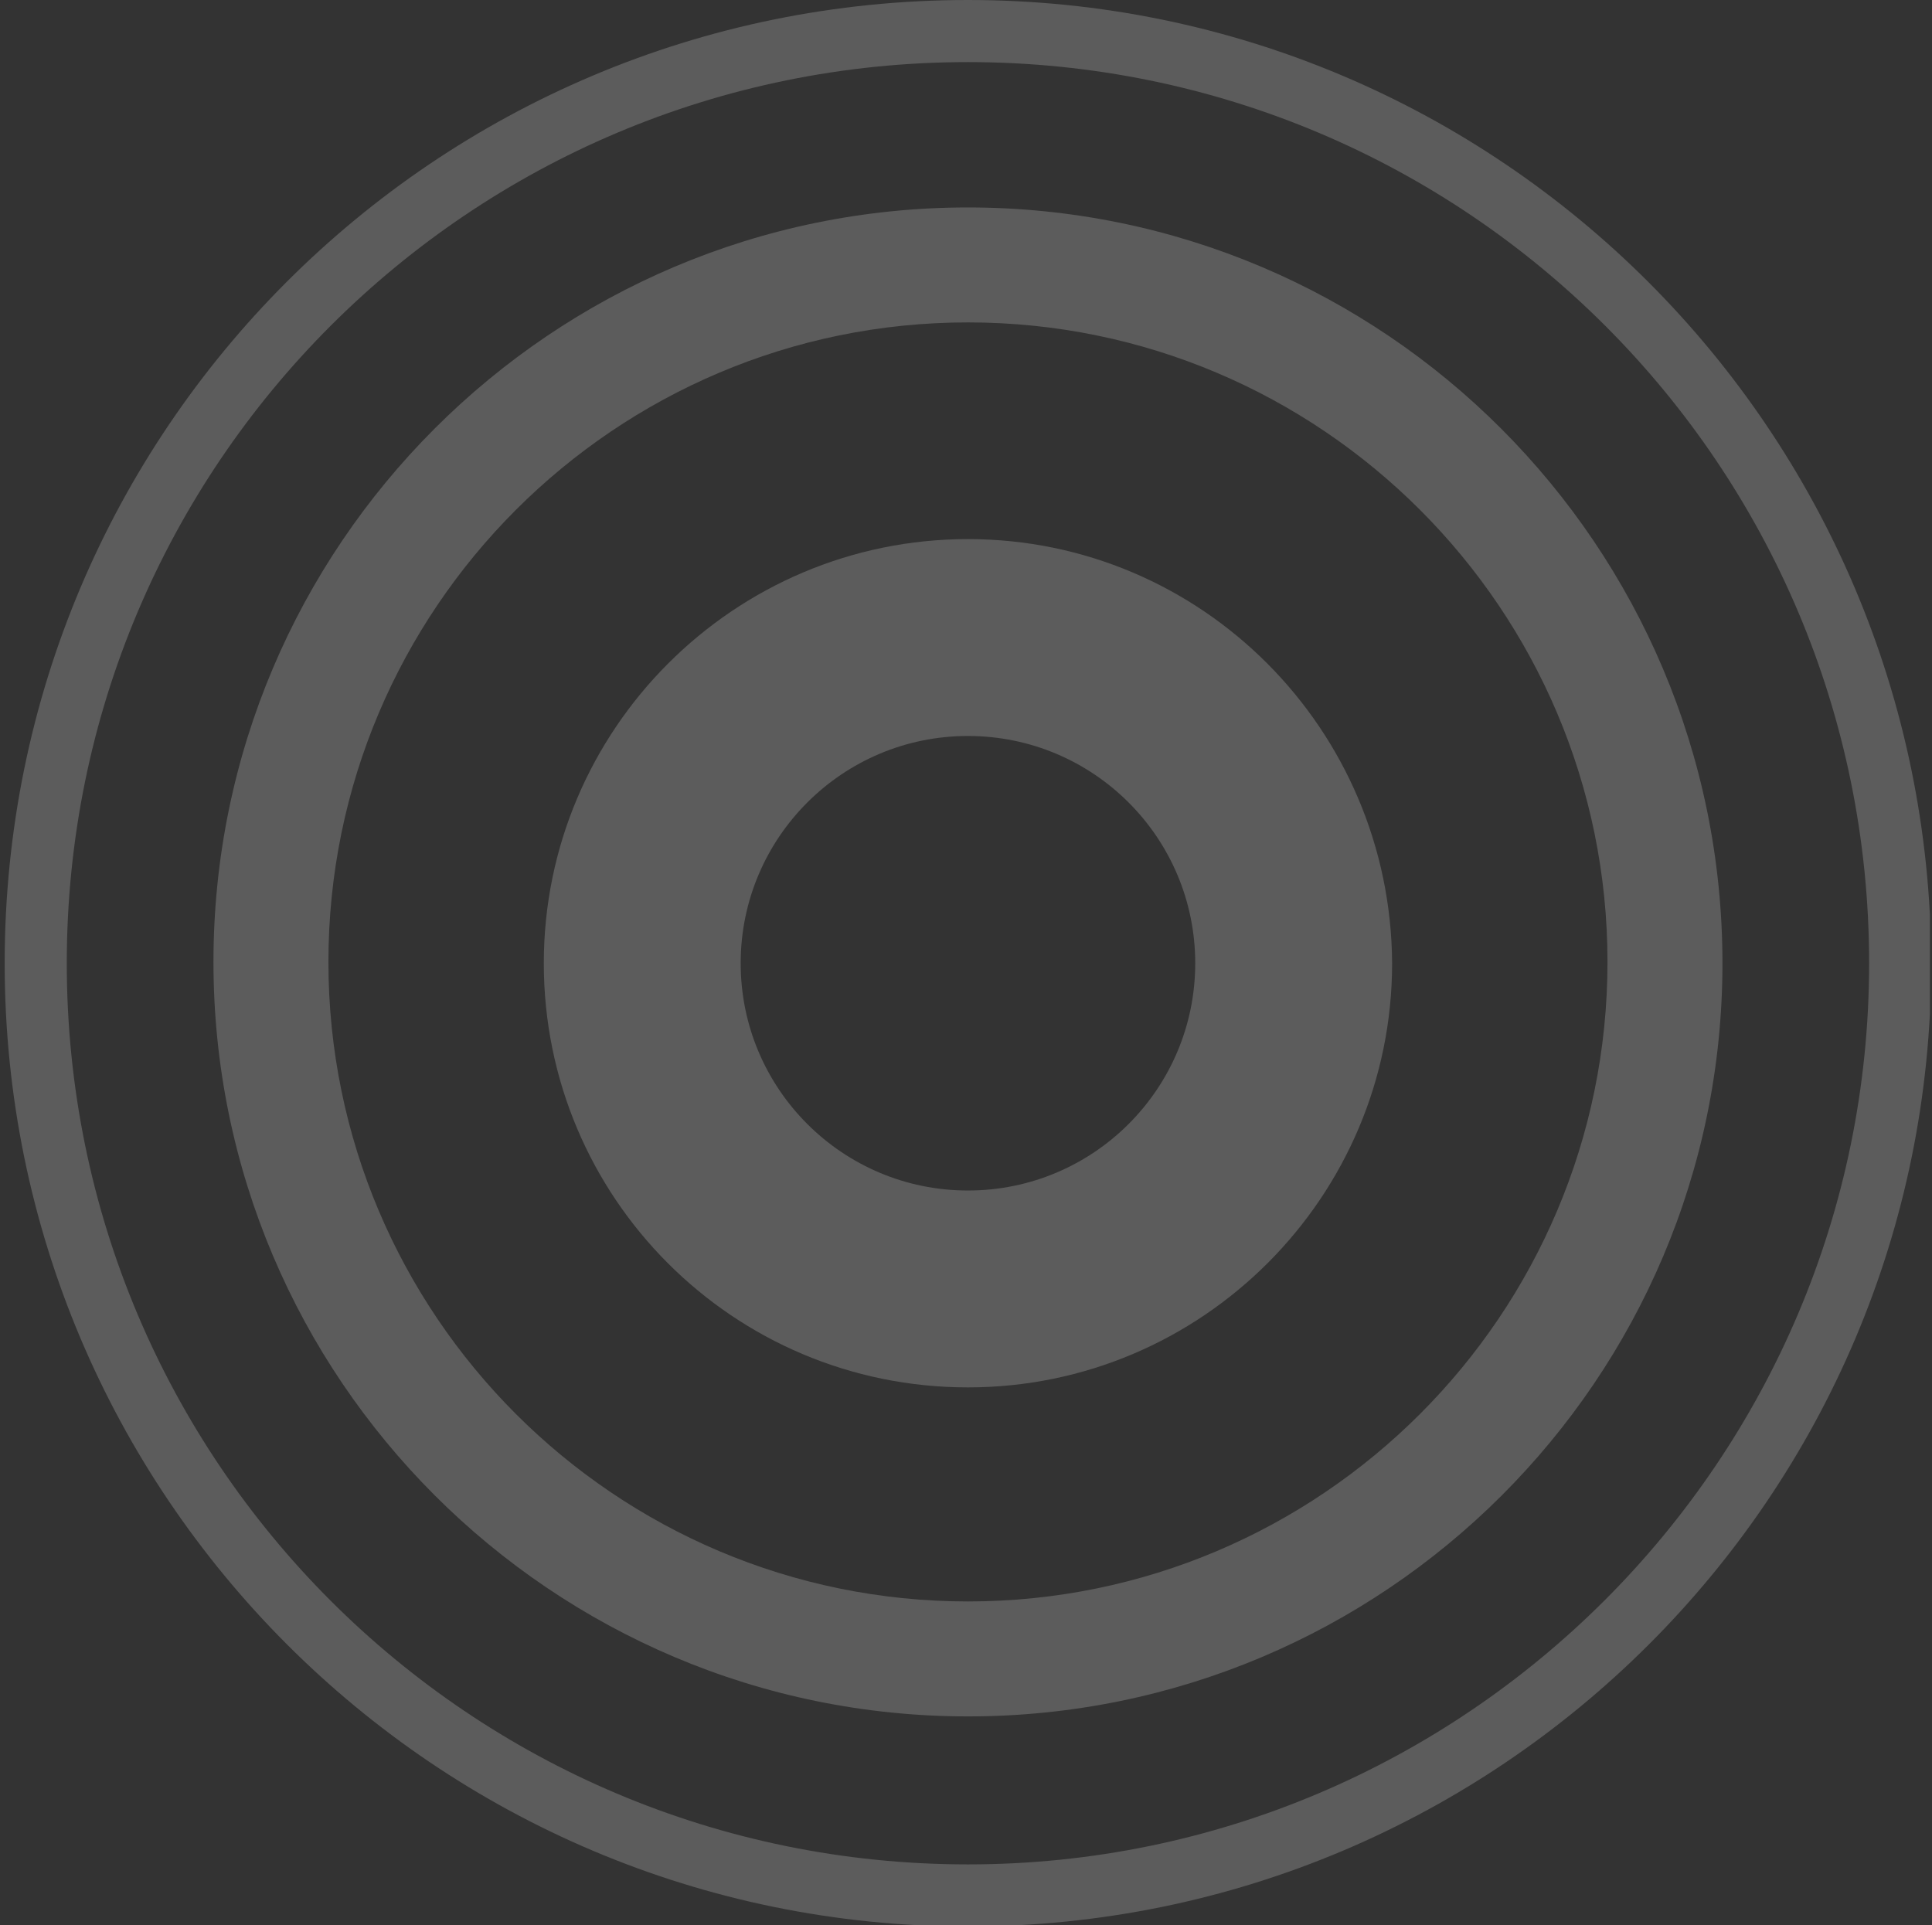 <svg width="285" height="284" viewBox="0 0 285 284" fill="none" xmlns="http://www.w3.org/2000/svg">
<rect x="0" y="0" width="285" height="284" fill="#333333" stroke="none"/>
<g opacity="0.2" clip-path="url(#clip0_2320_3682)">
<path d="M142.788 0C64.234 0 0.69 63.544 0.69 142.097C0.69 220.456 64.234 284.195 142.788 284.195C221.146 284.195 284.885 220.651 284.885 142.097C284.69 63.544 221.146 0 142.788 0ZM142.788 275.034C69.302 275.034 9.851 215.583 9.851 142.097C9.851 68.612 69.302 9.161 142.788 9.161C216.273 9.161 275.724 68.612 275.724 142.097C275.724 215.388 216.078 275.034 142.788 275.034Z" fill="white"/>
<path d="M142.789 30.602C81.389 30.602 31.489 80.502 31.489 141.902C31.489 203.303 81.389 253.202 142.789 253.202C204.189 253.202 254.089 203.498 254.089 142.097C254.089 80.502 204.189 30.602 142.789 30.602ZM142.789 236.244C90.745 236.244 48.447 193.946 48.447 141.902C48.447 89.859 90.745 47.561 142.789 47.561C194.833 47.561 237.13 89.859 237.13 141.902C237.13 193.946 194.833 236.244 142.789 236.244Z" fill="white"/>
<path d="M142.788 79.527C108.287 79.527 80.219 107.596 80.219 142.097C80.219 176.598 108.092 204.667 142.788 204.667C177.289 204.667 205.358 176.598 205.358 142.097C205.163 107.596 177.289 79.527 142.788 79.527ZM142.788 175.623C124.271 175.623 109.262 160.614 109.262 142.097C109.262 123.579 124.271 108.571 142.788 108.571C161.306 108.571 176.315 123.579 176.315 142.097C176.315 160.614 161.306 175.623 142.788 175.623Z" fill="white"/>
</g>
<defs>
<clipPath id="clip0_2320_3682">
<rect width="284" height="284" fill="white" transform="translate(0.69)"/>
</clipPath>
</defs>
</svg>

